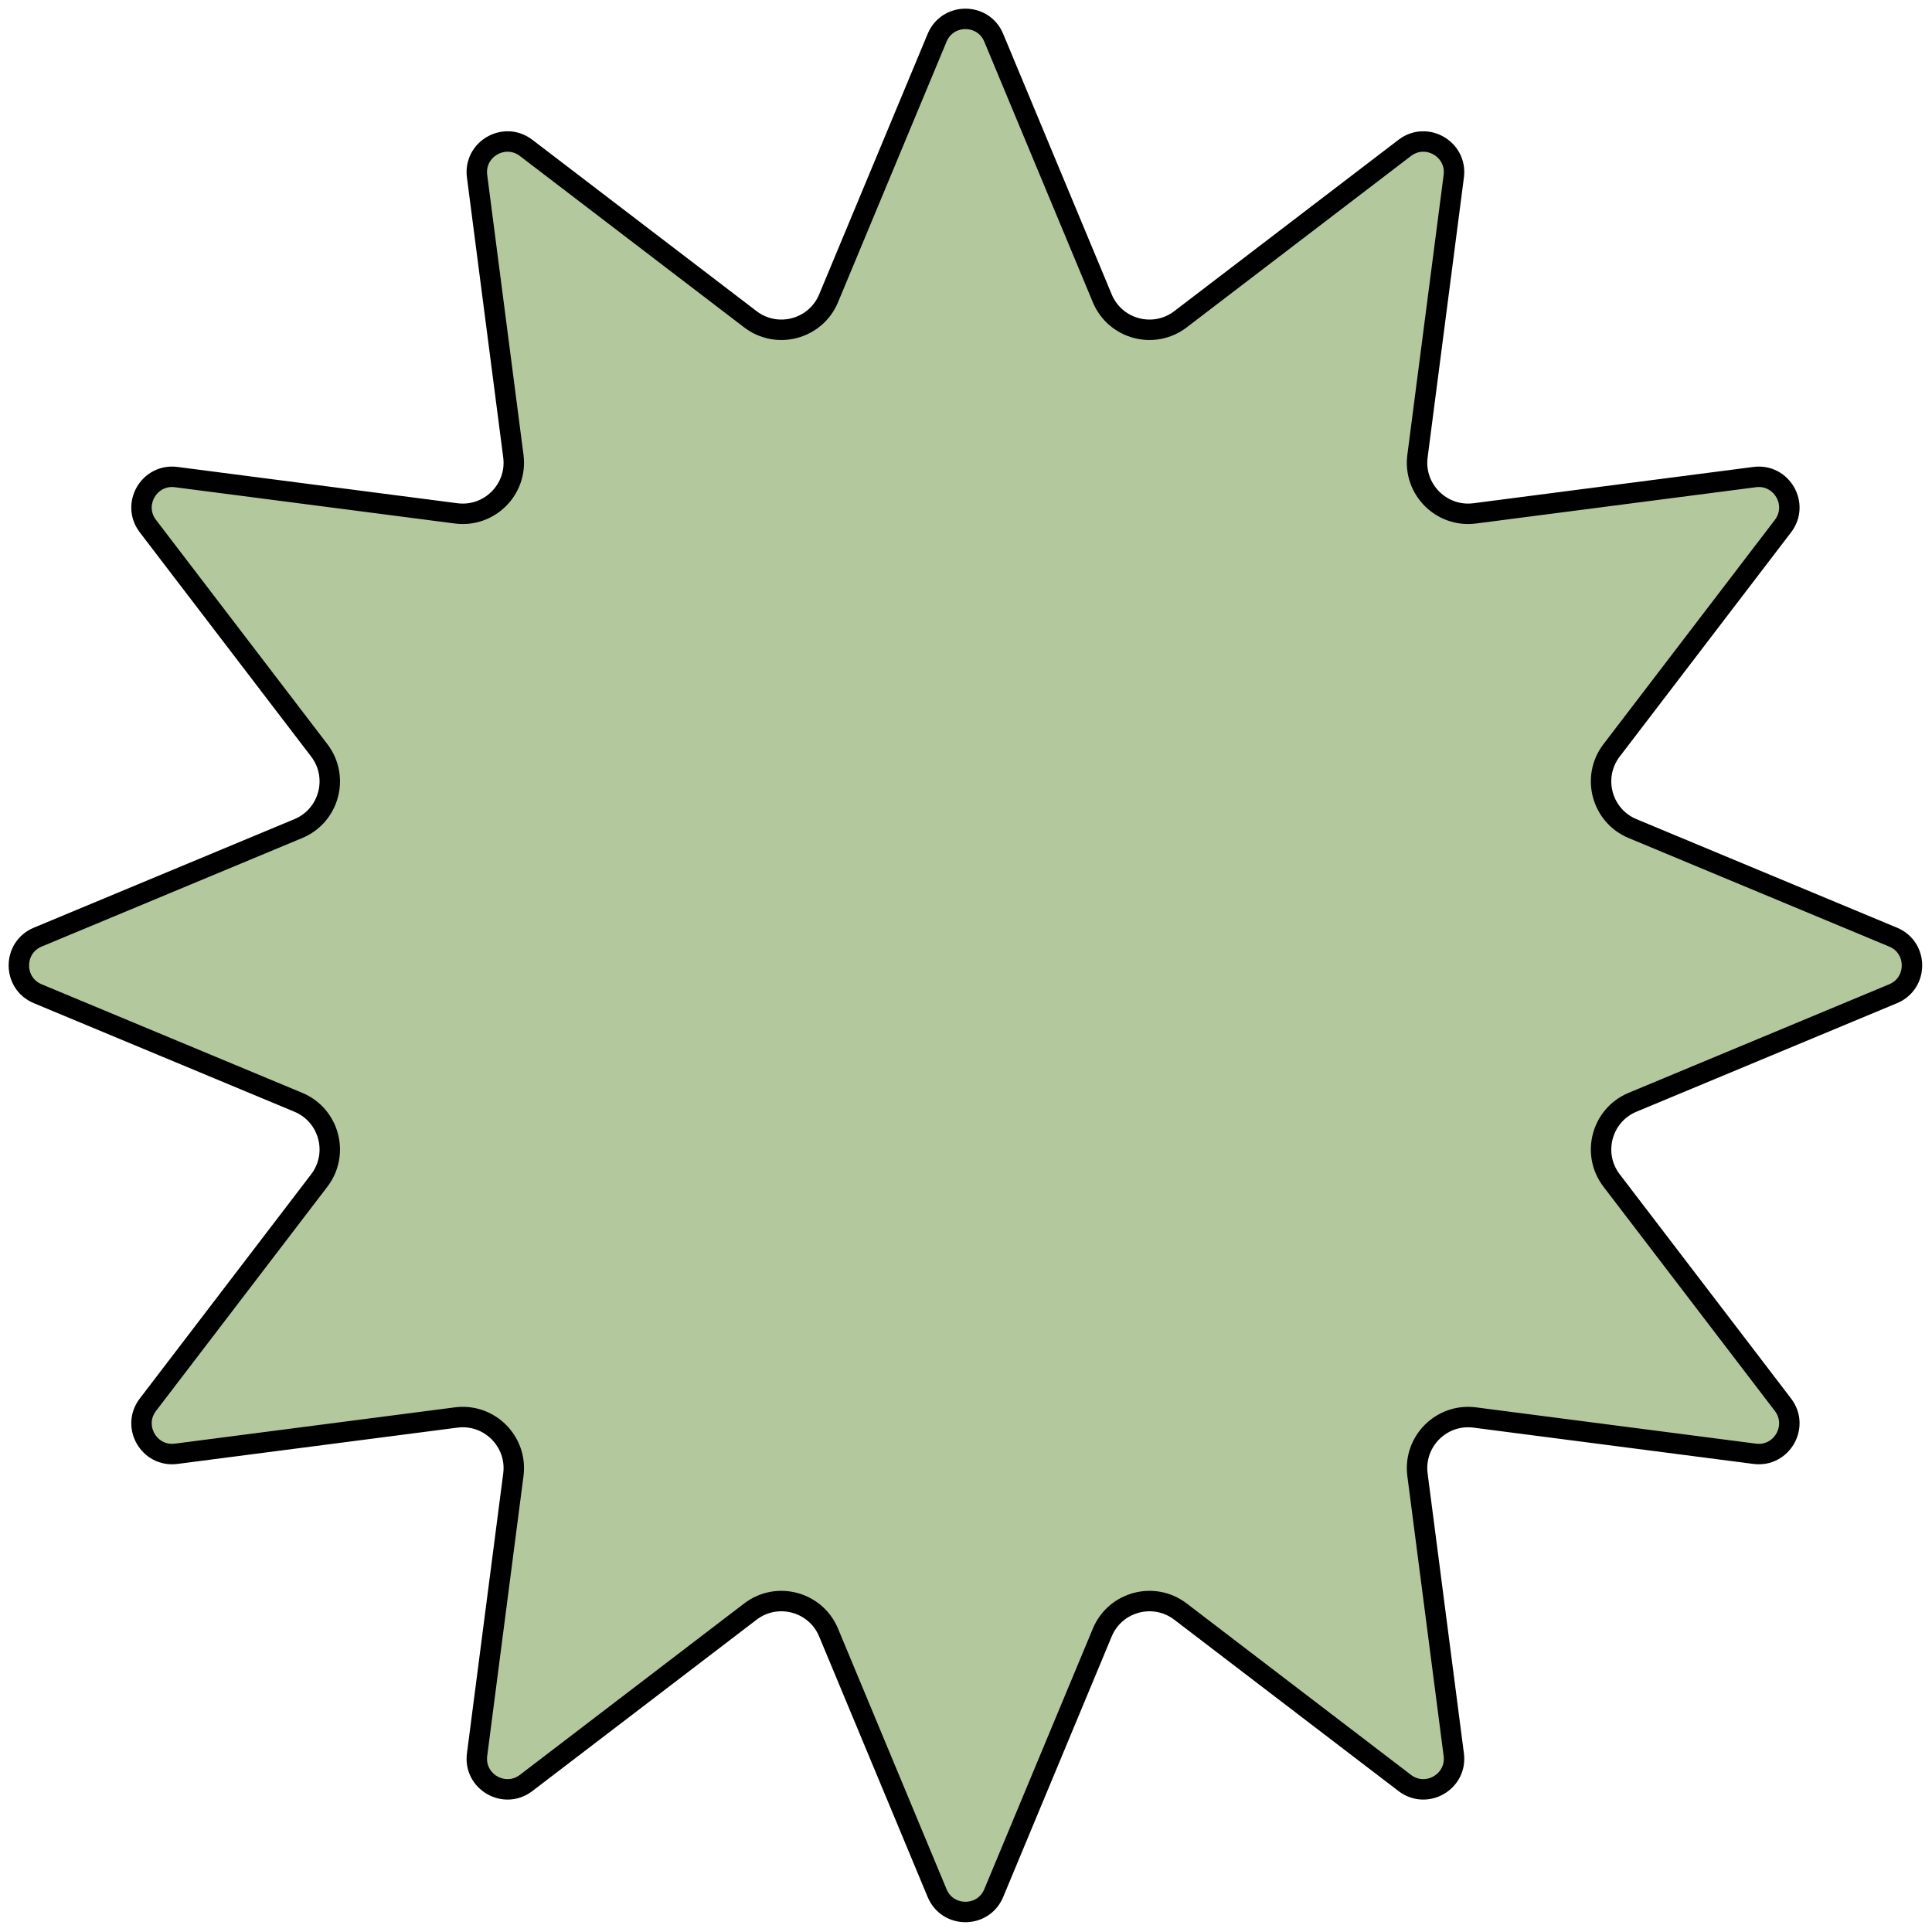 <svg width="189" height="189" viewBox="0 0 189 189" fill="none" xmlns="http://www.w3.org/2000/svg">
<path d="M97.213 3.694L107.83 29.183C109.091 32.21 112.876 33.224 115.482 31.233L137.421 14.467C139.54 12.848 142.56 14.592 142.217 17.237L138.667 44.62C138.246 47.872 141.016 50.642 144.269 50.221L171.651 46.671C174.296 46.328 176.04 49.348 174.421 51.467L157.655 73.406C155.664 76.012 156.678 79.797 159.705 81.058L185.194 91.675C187.656 92.7 187.656 96.188 185.194 97.214L159.705 107.831C156.678 109.092 155.664 112.876 157.655 115.482L174.421 137.421C176.04 139.54 174.296 142.561 171.651 142.218L144.269 138.668C141.016 138.246 138.246 141.017 138.667 144.269L142.217 171.652C142.56 174.297 139.54 176.041 137.421 174.421L115.482 157.655C112.876 155.664 109.091 156.678 107.83 159.706L97.213 185.195C96.188 187.657 92.7 187.657 91.674 185.195L81.058 159.706C79.797 156.678 76.012 155.664 73.406 157.655L51.467 174.421C49.348 176.041 46.327 174.297 46.67 171.652L50.22 144.269C50.642 141.017 47.871 138.246 44.619 138.668L17.236 142.218C14.591 142.561 12.848 139.54 14.467 137.421L31.233 115.482C33.224 112.876 32.21 109.092 29.183 107.831L3.693 97.214C1.231 96.188 1.231 92.7 3.693 91.675L29.183 81.058C32.21 79.797 33.224 76.012 31.233 73.406L14.467 51.467C12.848 49.348 14.591 46.328 17.236 46.671L44.619 50.221C47.871 50.642 50.642 47.872 50.22 44.62L46.67 17.237C46.327 14.592 49.348 12.848 51.467 14.467L73.406 31.233C76.012 33.224 79.797 32.21 81.058 29.183L91.674 3.694C92.7 1.232 96.188 1.232 97.213 3.694Z" fill="#b3c99d" stroke="black" stroke-width="2"/>
</svg>
